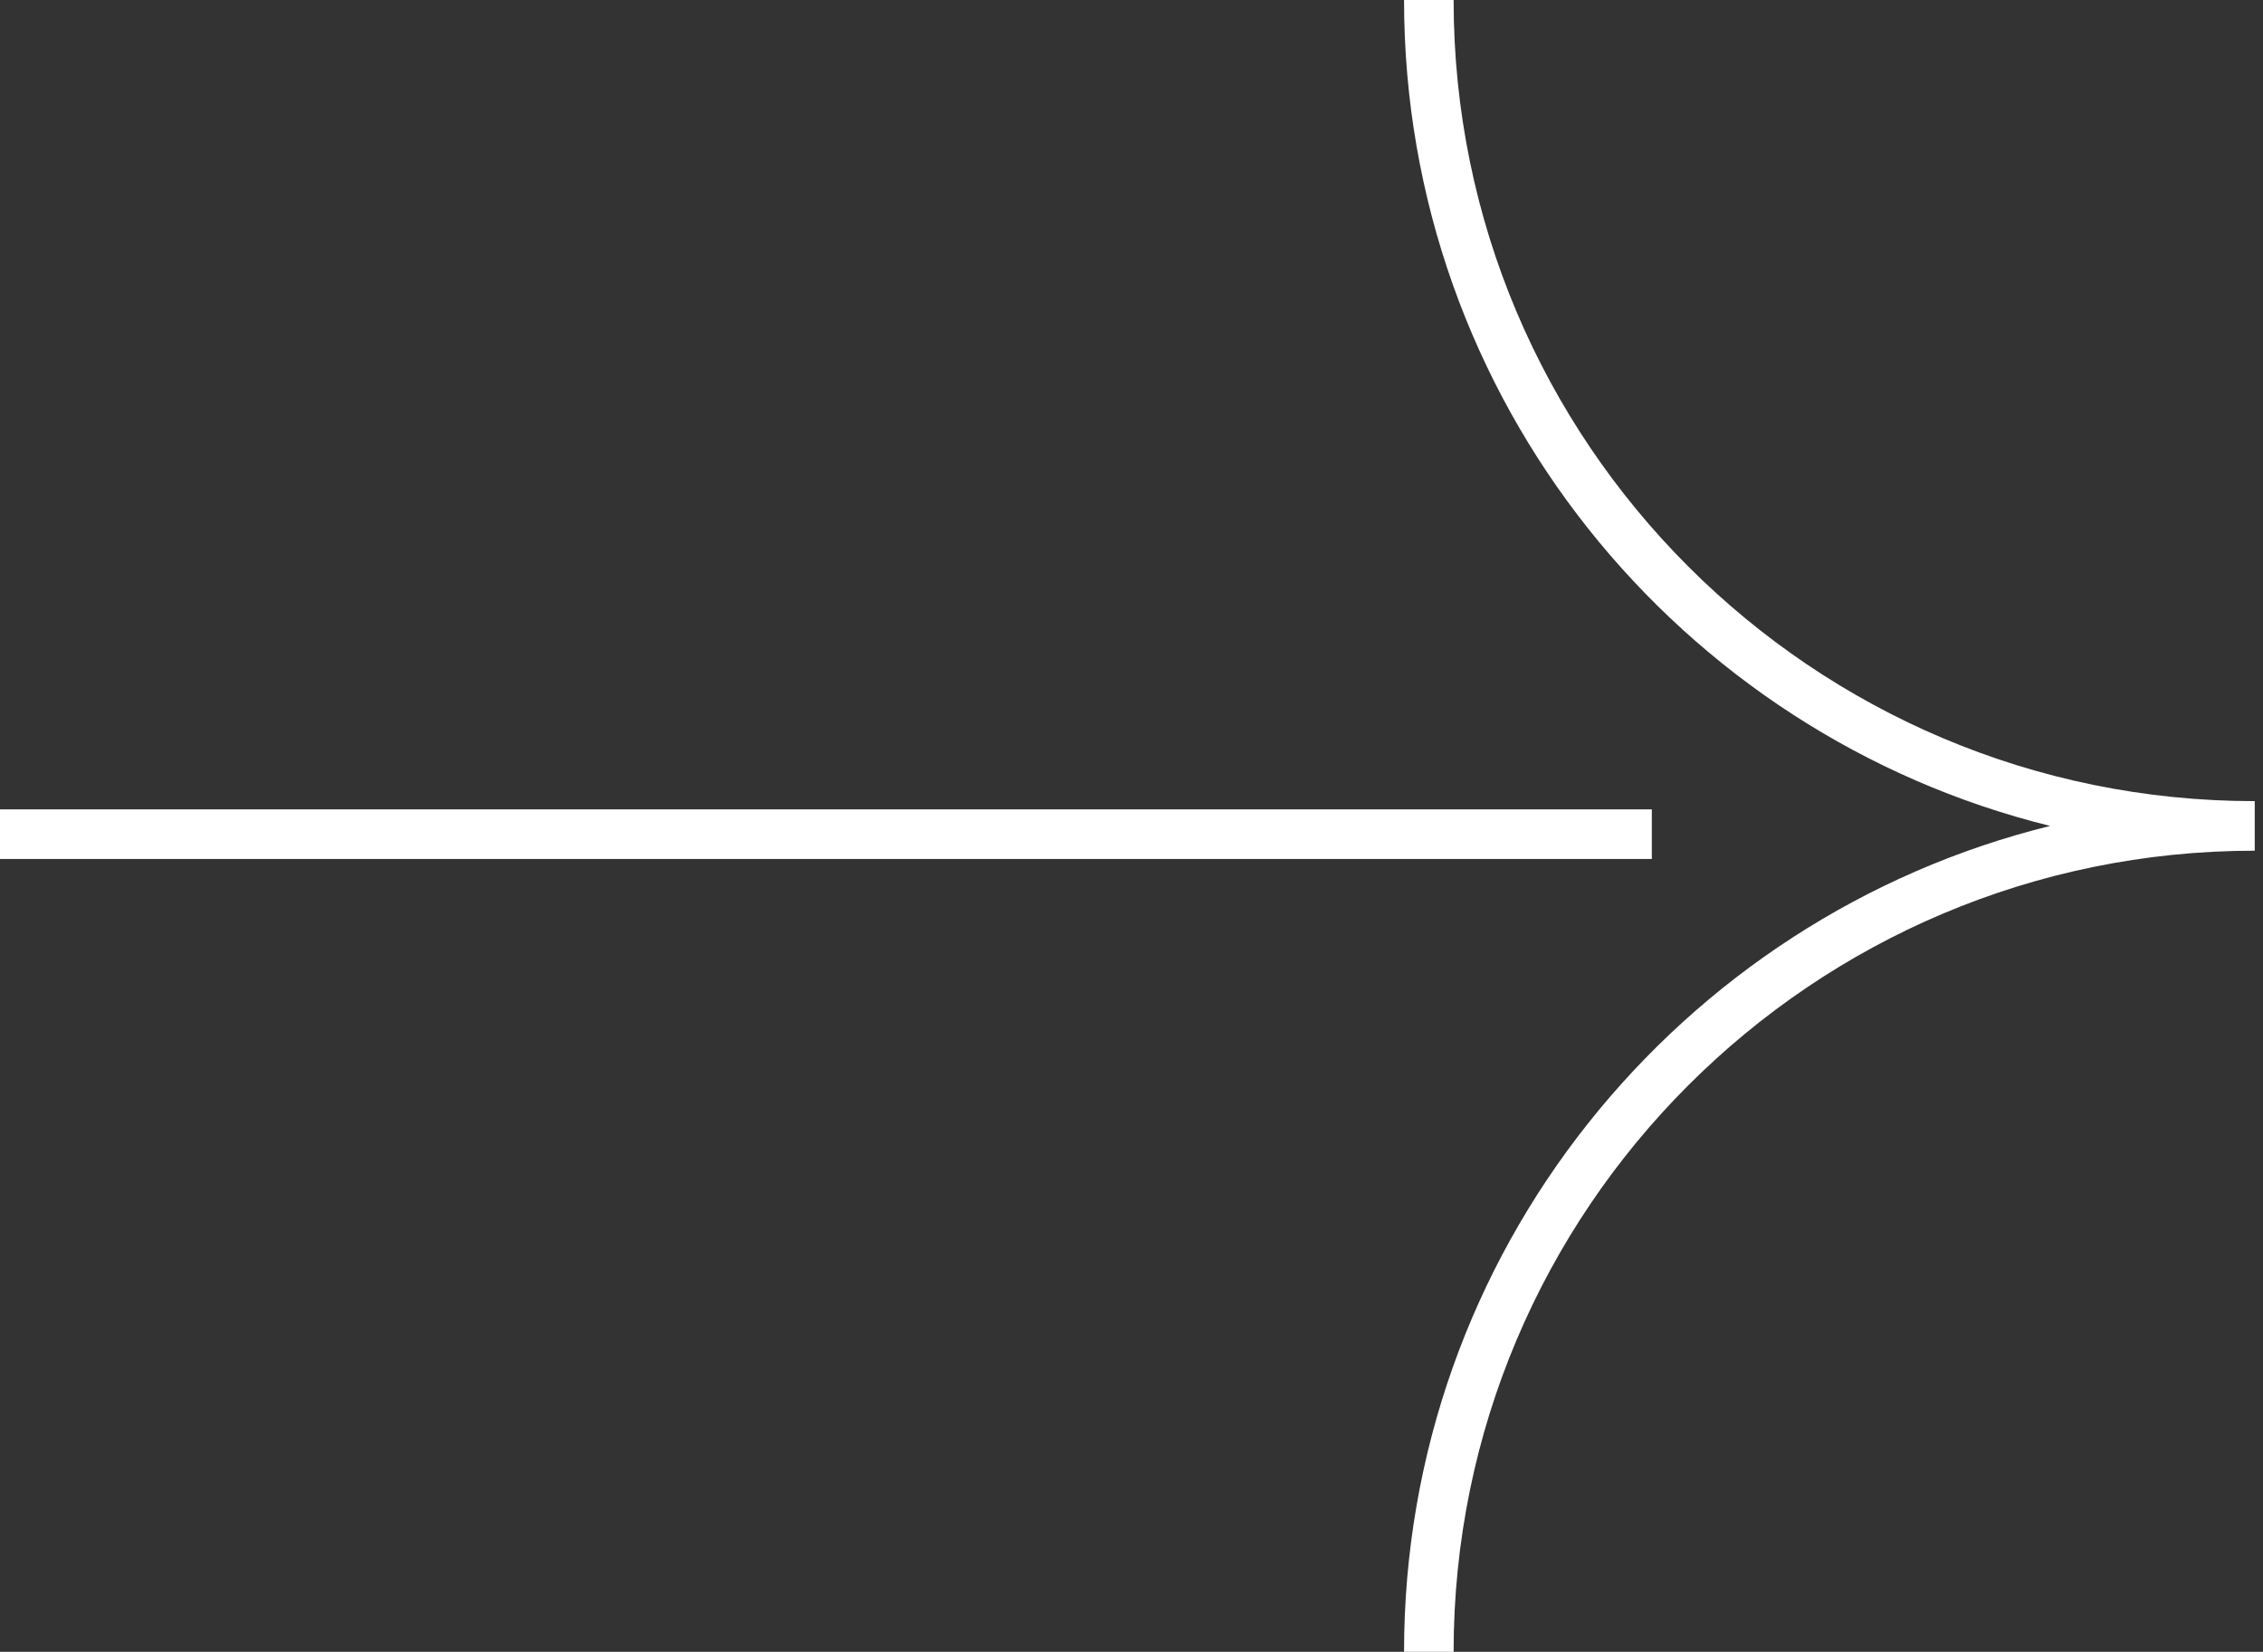 <svg width="137" height="100" viewBox="0 0 137 100" fill="none" xmlns="http://www.w3.org/2000/svg">
<rect x="0" y="0" width="137" height="100" fill="#333333" stroke="none"/>
<path d="M88 0C88 26.786 109.714 48.5 136.5 48.5V51.5C109.714 51.5 88 73.214 88 100H85C85 75.827 101.654 55.545 124.114 50C101.654 44.455 85 24.173 85 0H88ZM100 52H0V49H100V52Z" fill="white"/>
</svg>
